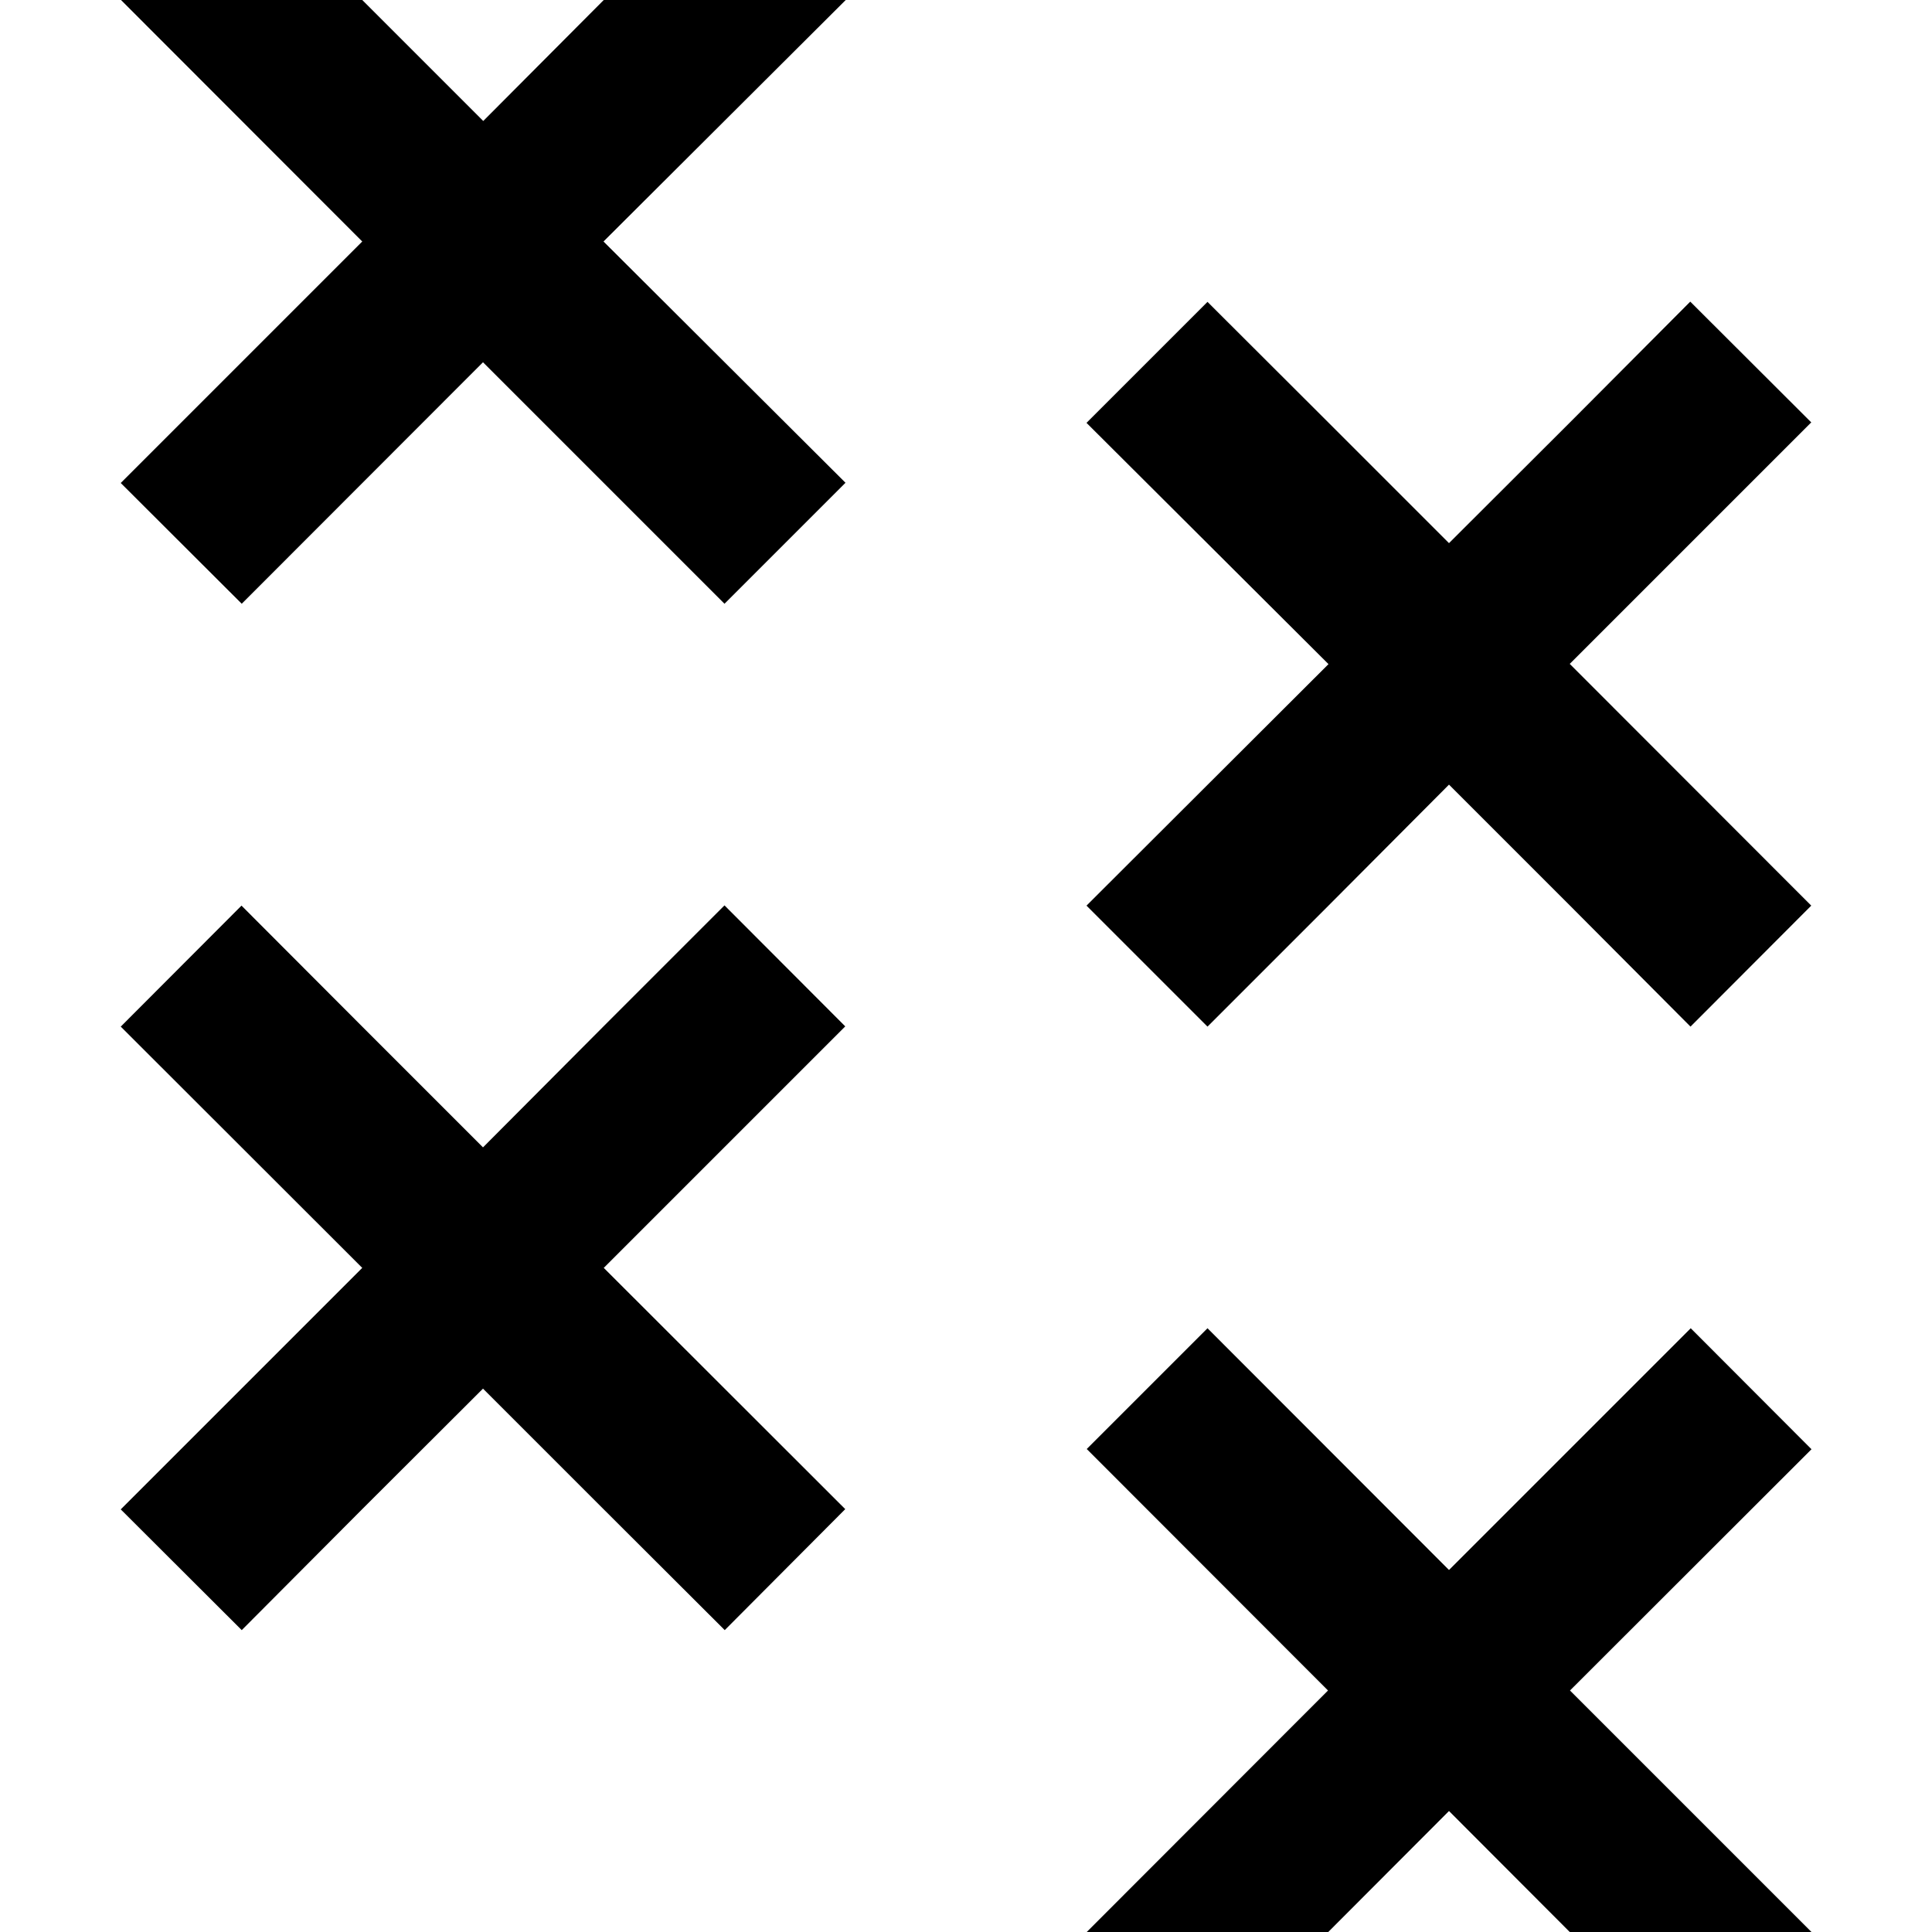 <svg xmlns="http://www.w3.org/2000/svg" width="32" height="32"><path d="M2.004 0 6 4 2 8l2.004 2L8 6l4 4 2.004-2.004L9.996 4l4.012-4H10L8.004 2.004 6 0ZM18 32l3.996-4L18 24l2-2 4 4.004L28.004 22l2 2.004-4 3.996 4 4H26l-2-2.004L22 32Zm2-27-2.004 2.004L22.004 11l-4.008 4L20 17.004 22.004 15 24 12.996 26.004 15 28 17.004 30 15l-4-4.004 4-4-2.004-2L26 7l-2 1.996-2-2-2.004-2ZM4 15l-2 2.004L6 21l-4 4 2.004 2L6 24.996 8 23l2 2 2.004 2L14 24.996 10 21l4-4-2-2.004L9.996 17 8 19.004 5.996 17Zm0 0" style="stroke:none;fill-rule:nonzero;fill:#000;fill-opacity:1"/></svg>